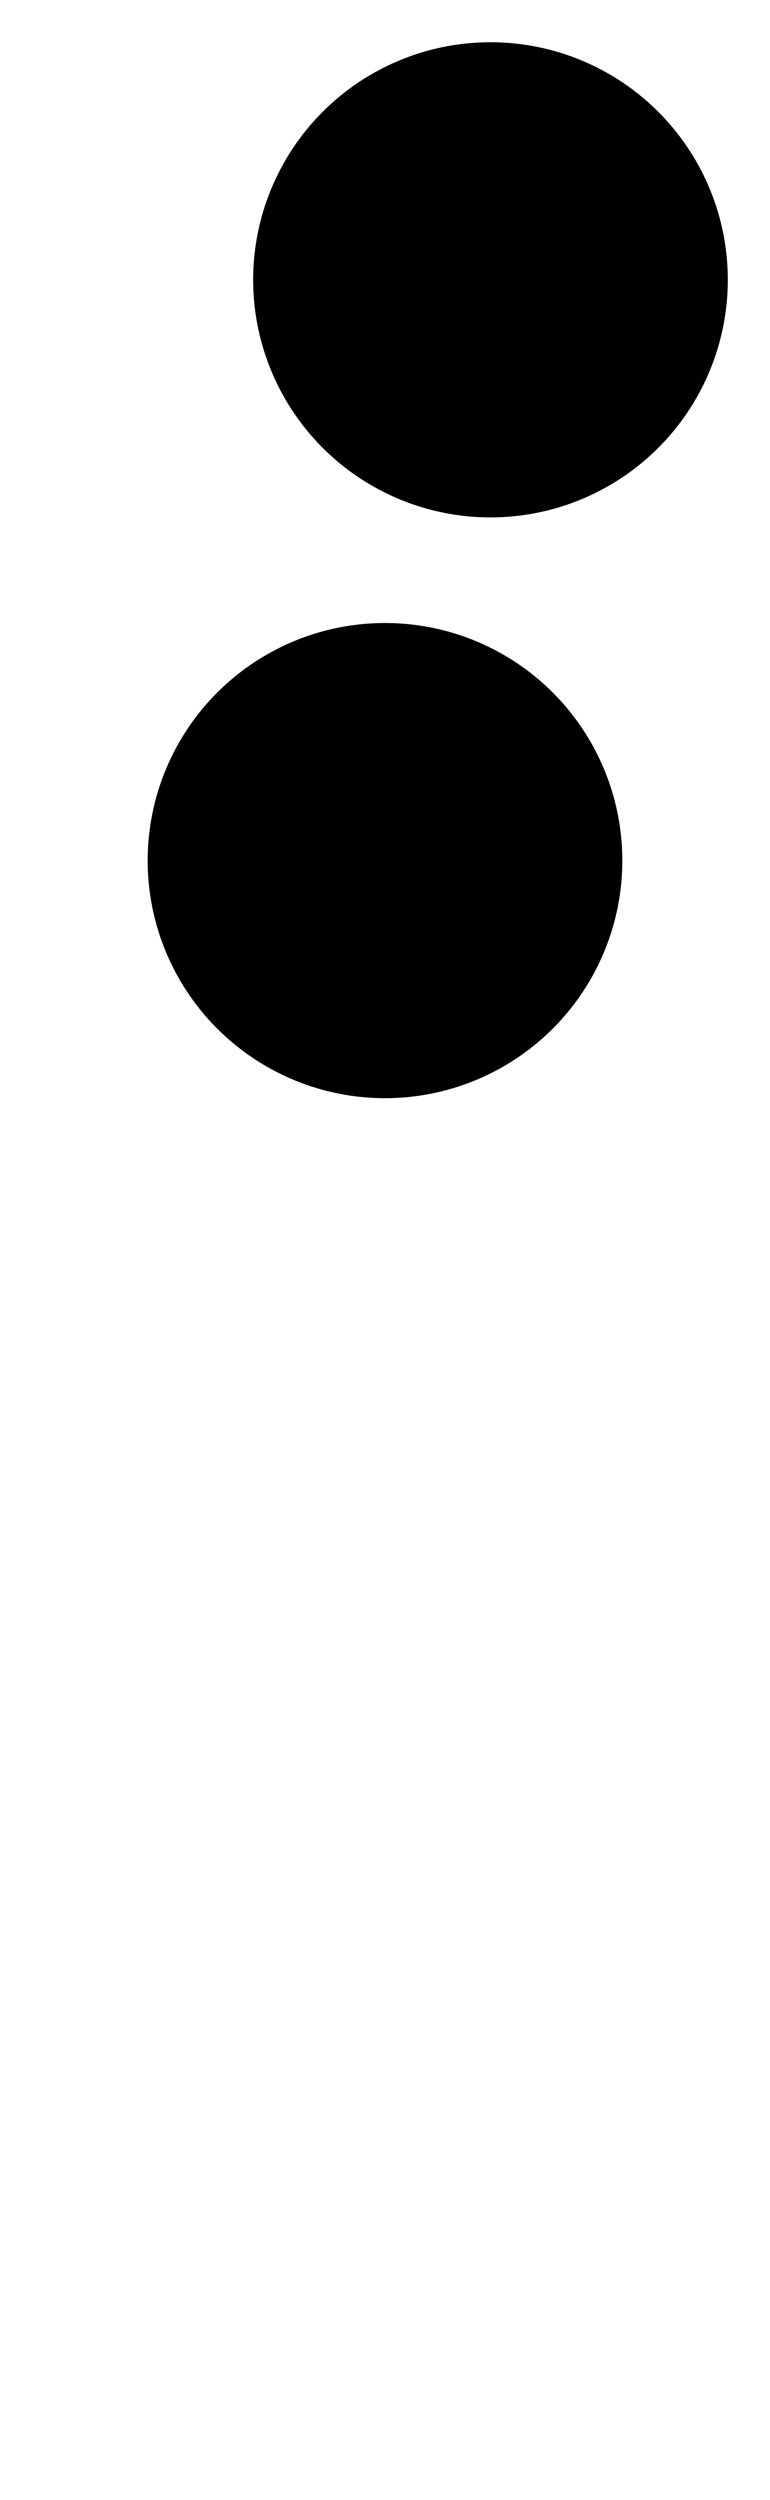 <?xml version="1.0" encoding="UTF-8"?>
<?xml-stylesheet href="SVGStyle.css" type="text/css"?><svg xmlns="http://www.w3.org/2000/svg" version="1.2" baseProfile="tiny" xml:space="preserve" style="shape-rendering:geometricPrecision; fill-rule:evenodd;" width="2.92mm" height="9.47mm" viewBox="-0.16 -9.31 2.92 9.47">
  <title>TOPMAR12</title>
  <desc>topmark for buoys, 2 spheres, paper-chart</desc>
  <rect class="symbolBox layout" fill="none" x="0.4" y="-9.15" height="4" width="2.2"/>
  <rect class="svgBox layout" fill="none" x="0" y="-9.15" height="9.15" width="2.6"/>
  <circle class="fCHBLK" cx="1.3" cy="-6.05" r="0.9"/>
  <circle class="fCHBLK" cx="1.7" cy="-8.25" r="0.9"/>
  <circle class="pivotPoint layout" fill="none" cx="0" cy="0" r="1"/>
</svg>
